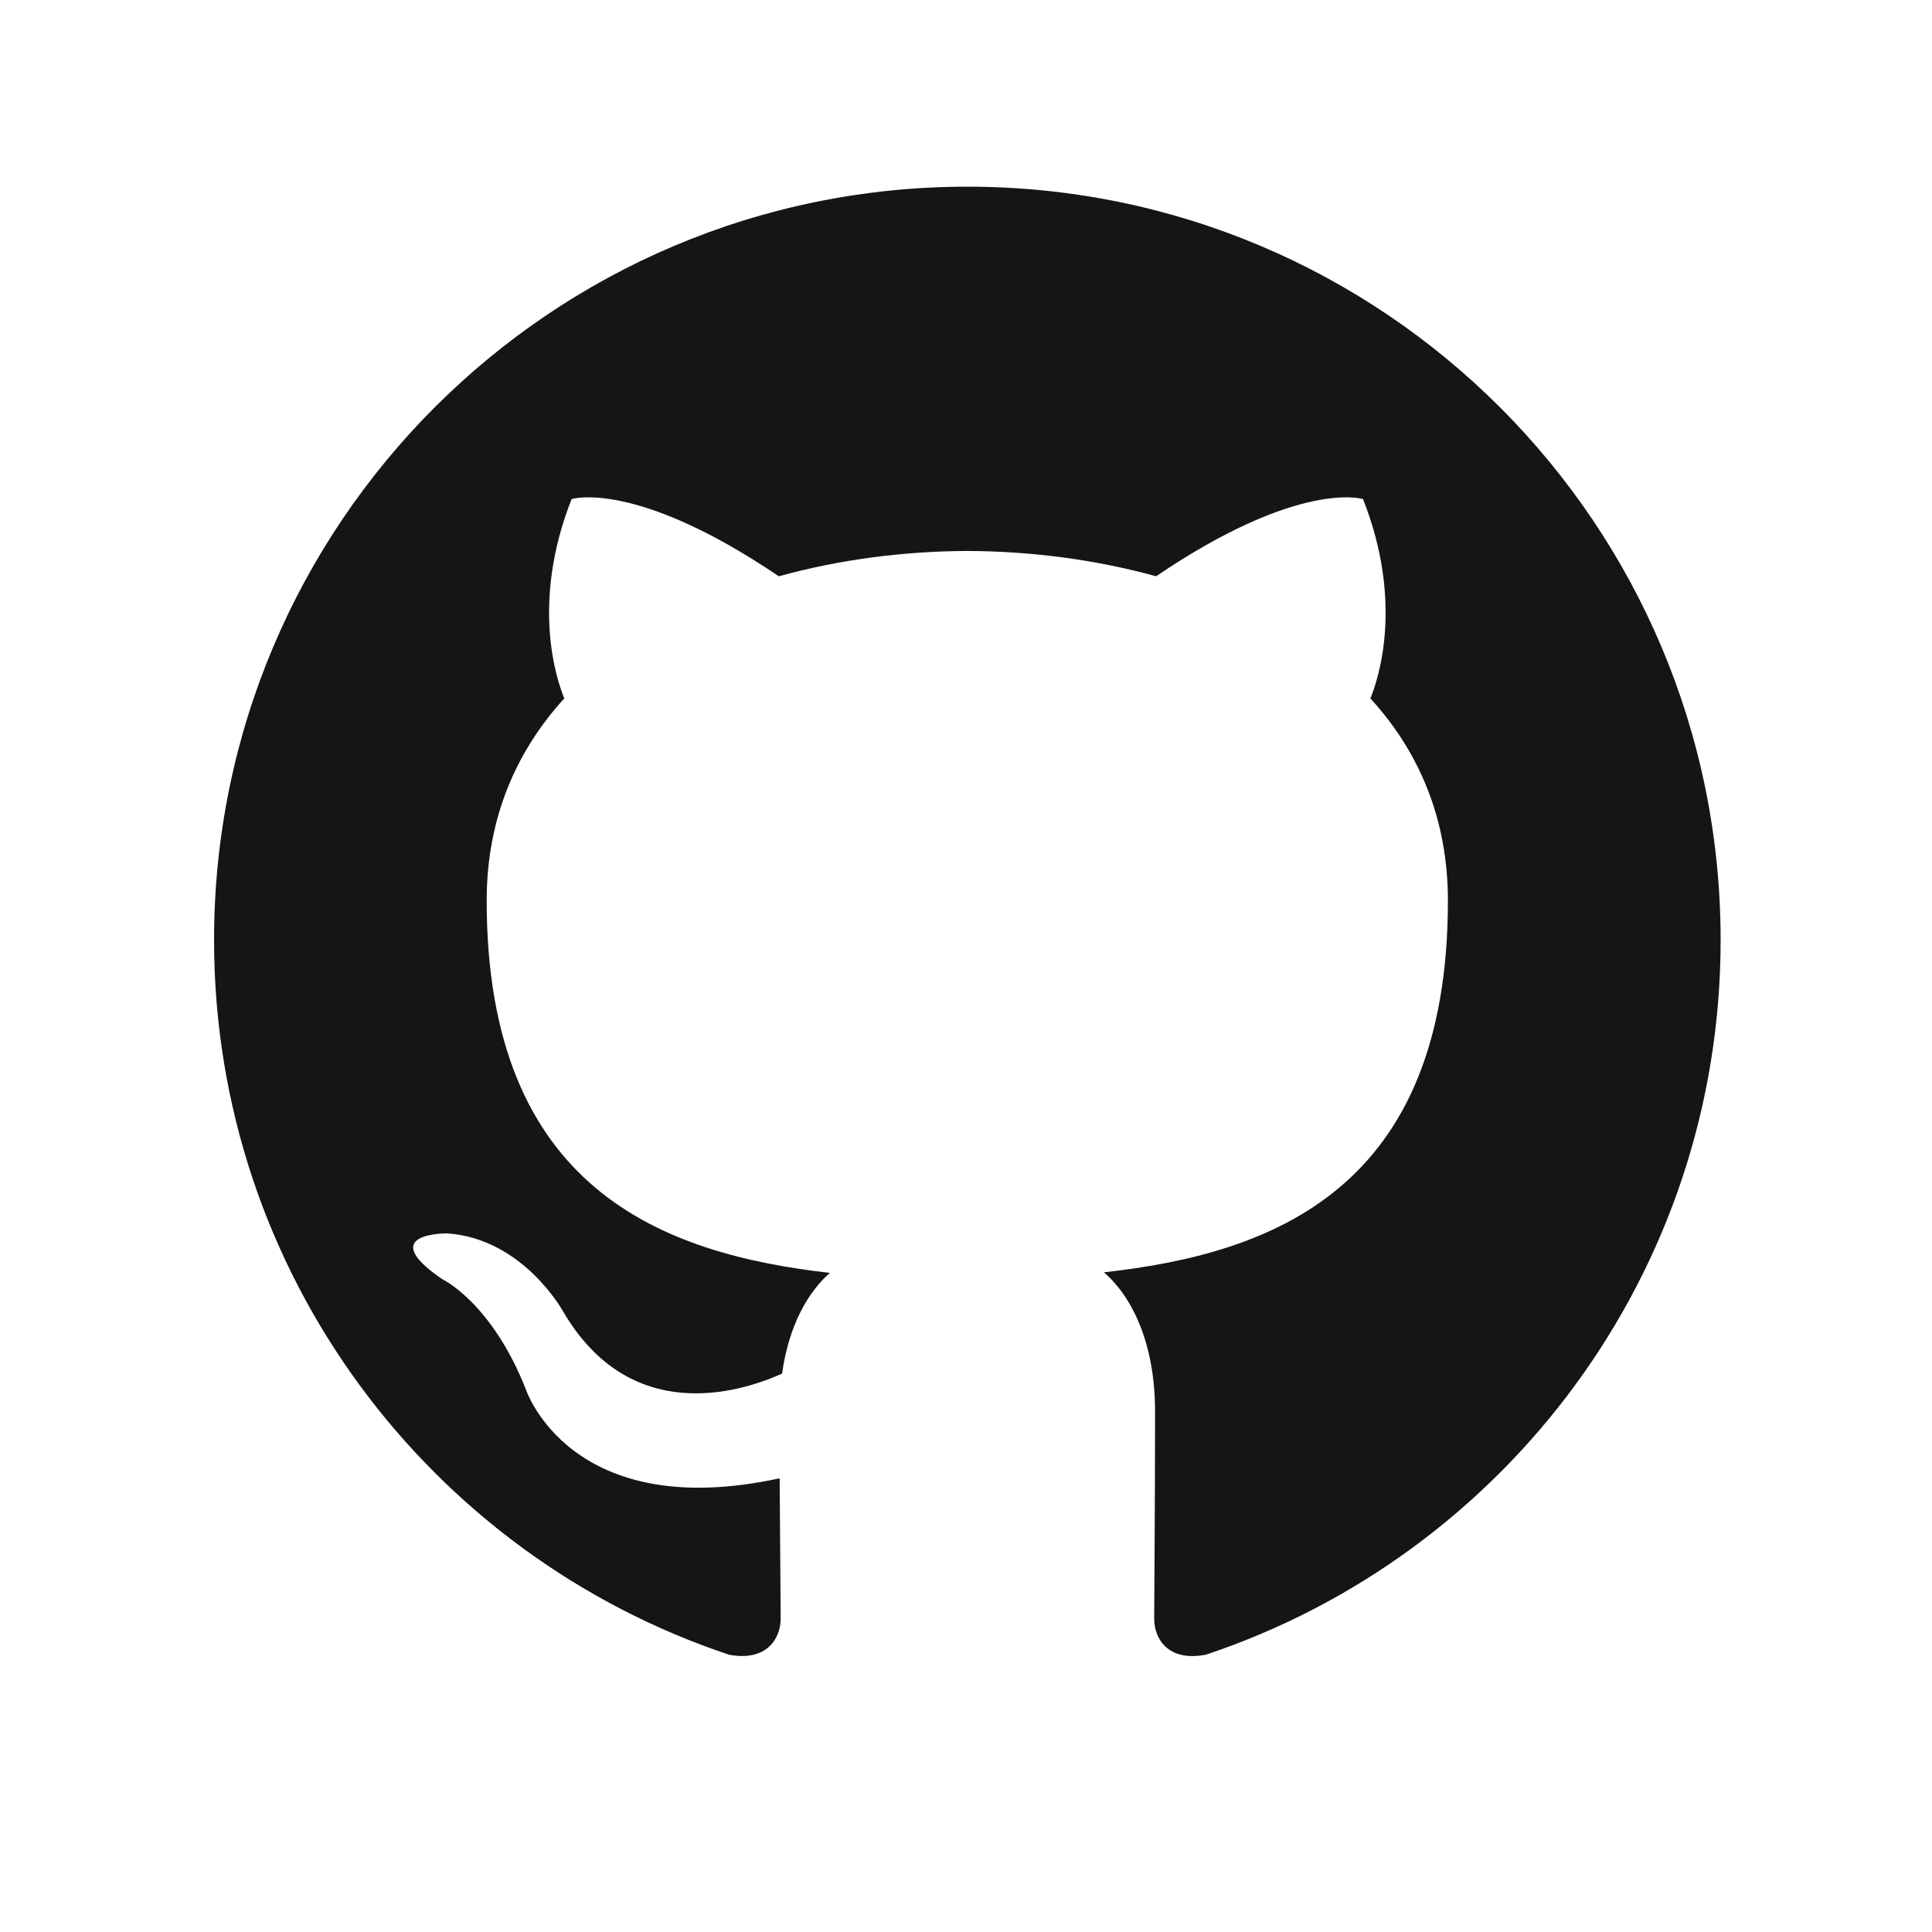 <svg width="64" height="64" viewBox="0 0 64 64" fill="none" xmlns="http://www.w3.org/2000/svg">
<rect width="64" height="64" fill="white"/>
<path fill-rule="evenodd" clip-rule="evenodd" d="M32.045 6.184C18.265 6.184 7.091 17.356 7.091 31.138C7.091 42.163 14.241 51.517 24.156 54.816C25.403 55.047 25.861 54.275 25.861 53.616C25.861 53.021 25.838 51.055 25.827 48.97C18.885 50.479 17.42 46.026 17.42 46.026C16.285 43.141 14.65 42.374 14.65 42.374C12.386 40.826 14.82 40.858 14.82 40.858C17.326 41.033 18.645 43.429 18.645 43.429C20.871 47.244 24.483 46.141 25.907 45.503C26.131 43.891 26.778 42.79 27.491 42.166C21.949 41.536 16.122 39.396 16.122 29.834C16.122 27.11 17.097 24.884 18.693 23.136C18.434 22.508 17.58 19.97 18.935 16.533C18.935 16.533 21.031 15.862 25.799 19.09C27.79 18.538 29.924 18.26 32.045 18.251C34.166 18.26 36.302 18.538 38.296 19.09C43.059 15.862 45.152 16.533 45.152 16.533C46.51 19.97 45.655 22.508 45.396 23.136C46.996 24.884 47.964 27.11 47.964 29.834C47.964 39.419 42.127 41.529 36.57 42.147C37.465 42.921 38.263 44.44 38.263 46.768C38.263 50.107 38.234 52.794 38.234 53.616C38.234 54.28 38.683 55.058 39.948 54.813C49.857 51.51 56.998 42.159 56.998 31.138C56.998 17.356 45.826 6.184 32.045 6.184Z" fill="#161514"/>
</svg>
